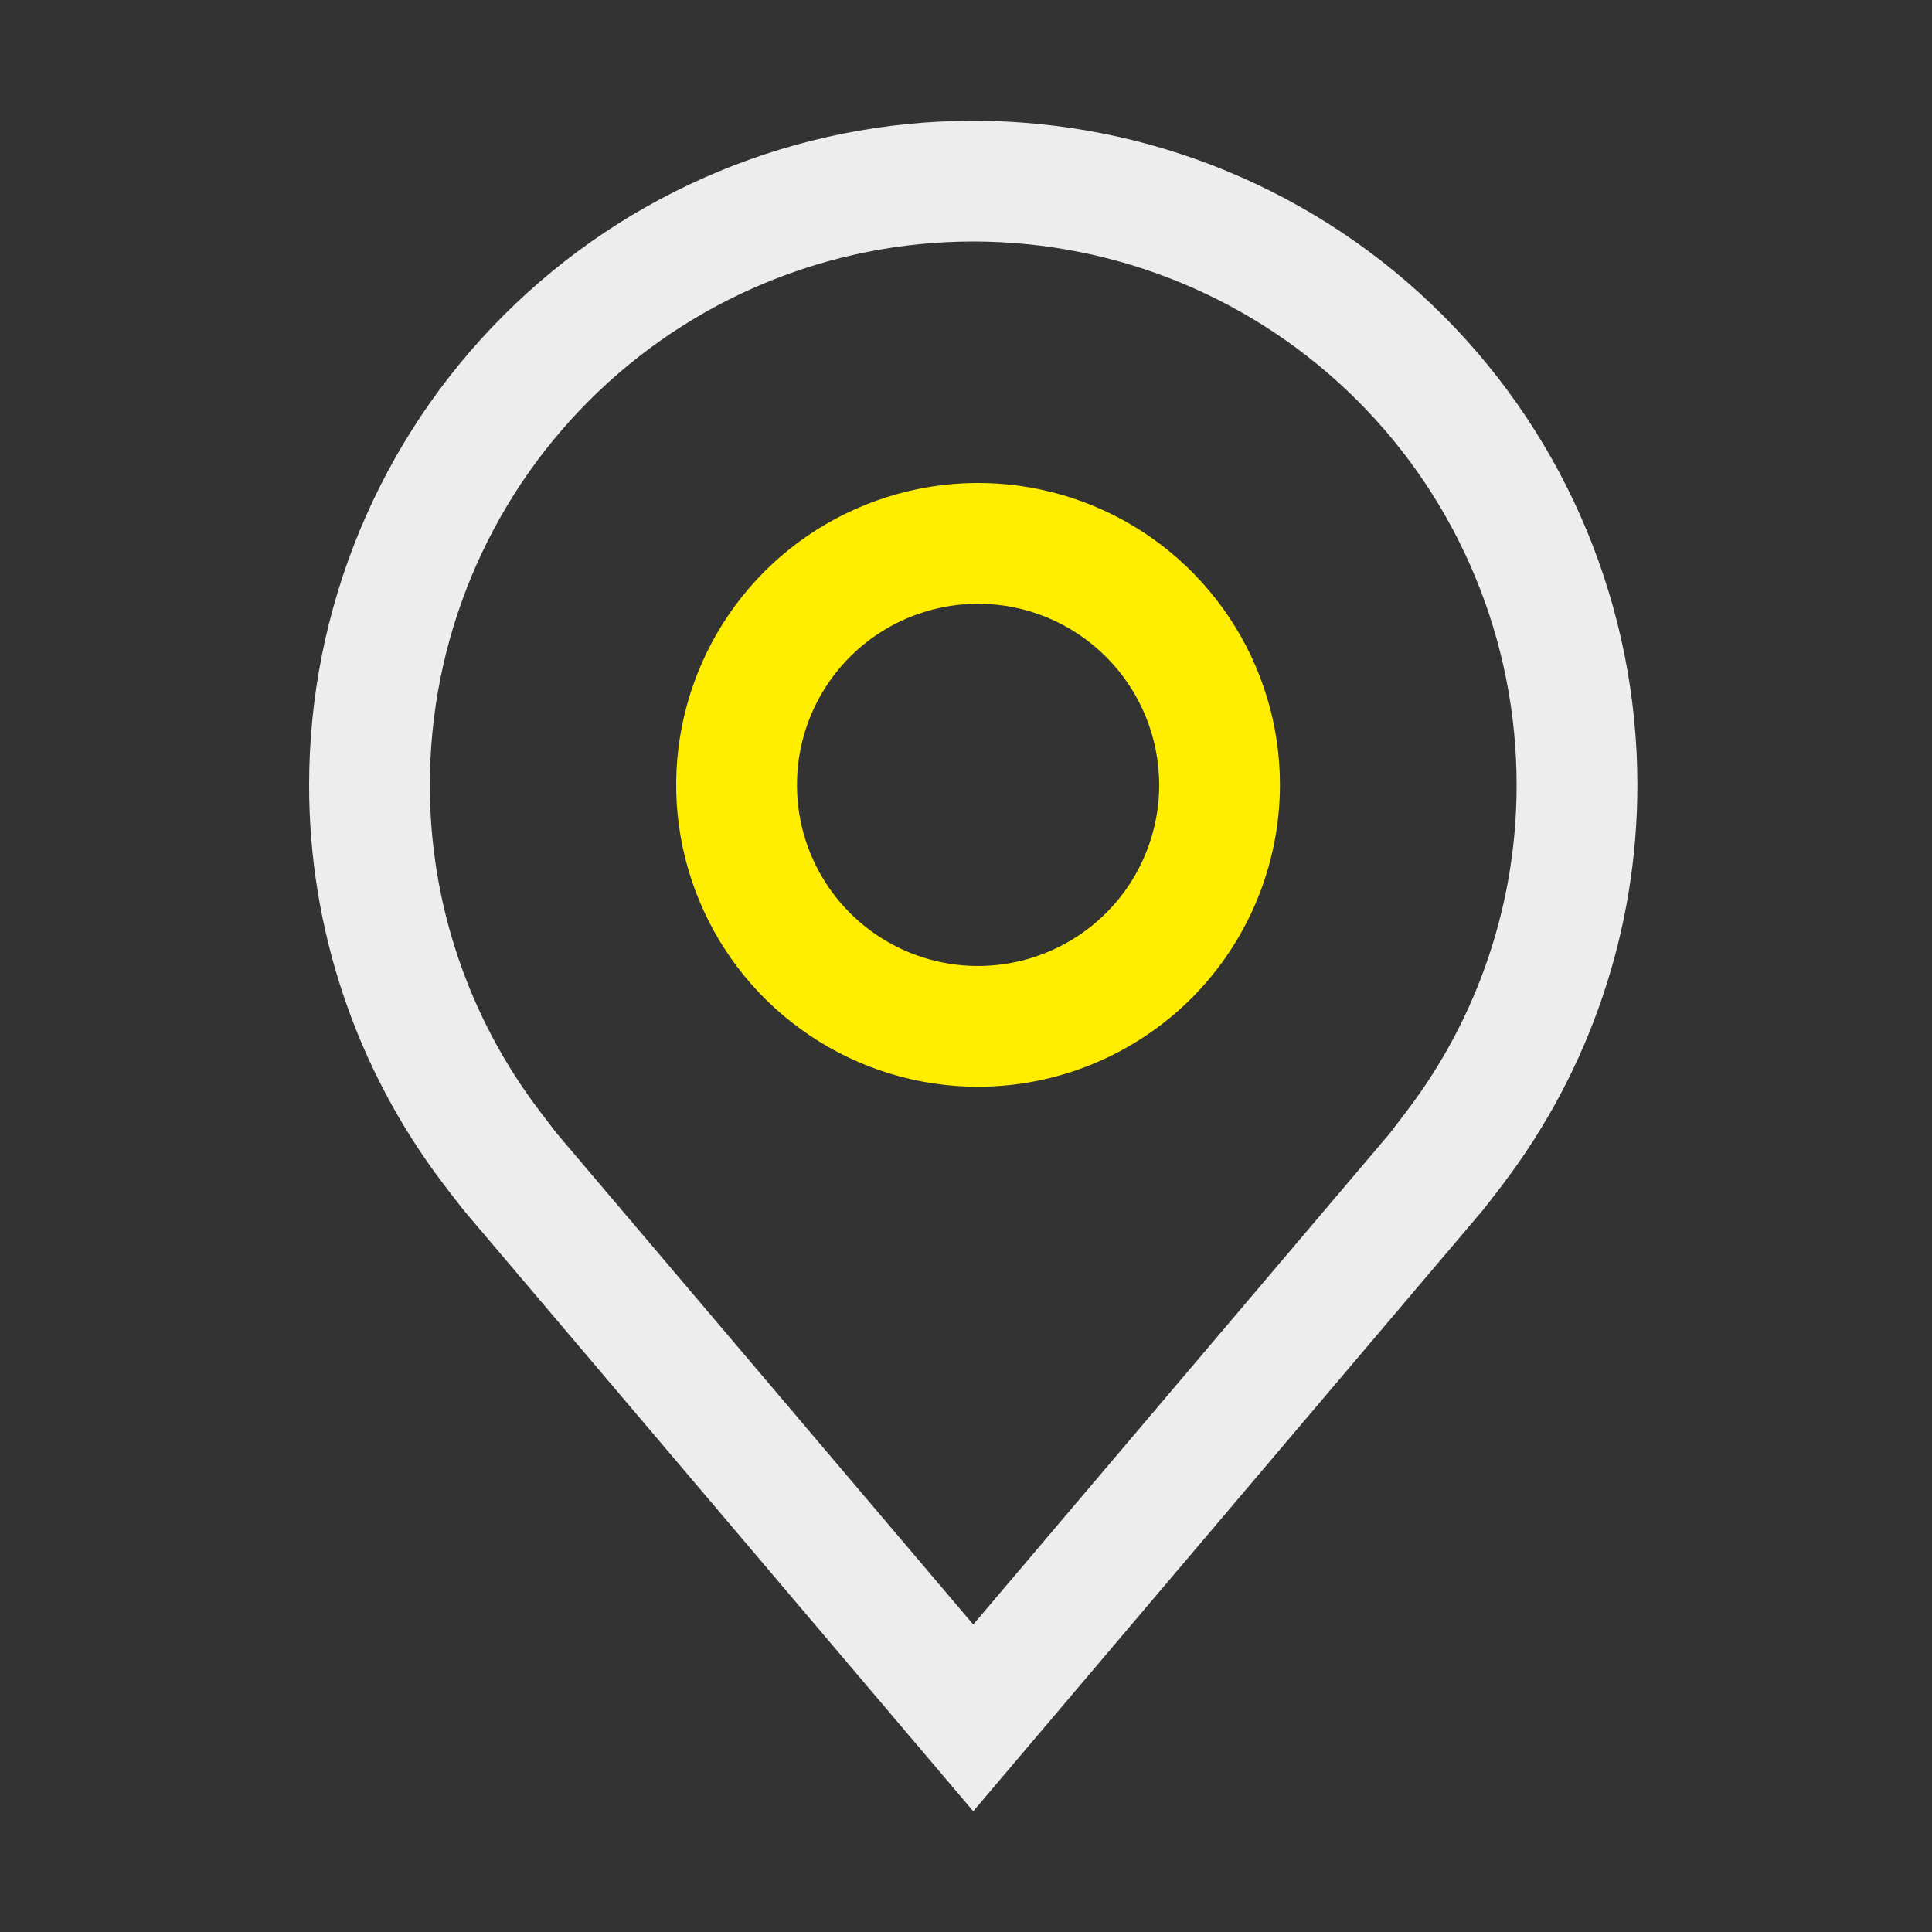 <svg width="20" height="20" viewBox="0 0 20 20" fill="none" xmlns="http://www.w3.org/2000/svg">
<rect x="0" y="0" width="20" height="20" fill="#333333" stroke="none"/>
<path d="M10.125 11.25C9.507 11.25 8.903 11.067 8.389 10.723C7.875 10.38 7.474 9.892 7.238 9.321C7.001 8.75 6.939 8.122 7.06 7.515C7.181 6.909 7.478 6.352 7.915 5.915C8.352 5.478 8.909 5.181 9.515 5.06C10.121 4.939 10.75 5.001 11.321 5.238C11.892 5.474 12.38 5.875 12.723 6.389C13.067 6.903 13.25 7.507 13.25 8.125C13.249 8.954 12.919 9.748 12.334 10.334C11.748 10.919 10.954 11.249 10.125 11.25ZM10.125 6.25C9.754 6.25 9.392 6.36 9.083 6.566C8.775 6.772 8.535 7.065 8.393 7.407C8.251 7.75 8.214 8.127 8.286 8.491C8.358 8.855 8.537 9.189 8.799 9.451C9.061 9.713 9.395 9.892 9.759 9.964C10.123 10.036 10.5 9.999 10.842 9.857C11.185 9.715 11.478 9.475 11.684 9.167C11.89 8.858 12 8.496 12 8.125C11.999 7.628 11.802 7.151 11.45 6.8C11.099 6.448 10.622 6.25 10.125 6.25Z" fill="#FFEE00"/>
<path d="M10.075 18.75L4.803 12.532C4.729 12.438 4.657 12.345 4.585 12.25C3.685 11.063 3.198 9.614 3.2 8.125C3.2 6.302 3.924 4.553 5.214 3.264C6.503 1.974 8.252 1.25 10.075 1.25C11.898 1.25 13.647 1.974 14.936 3.264C16.226 4.553 16.95 6.302 16.95 8.125C16.951 9.614 16.465 11.062 15.566 12.248L15.565 12.25C15.565 12.25 15.377 12.496 15.349 12.529L10.075 18.75ZM5.583 11.497C5.583 11.497 5.729 11.689 5.762 11.731L10.075 16.817L14.394 11.724C14.421 11.689 14.568 11.496 14.568 11.495C15.304 10.526 15.701 9.342 15.7 8.125C15.7 6.633 15.107 5.202 14.053 4.148C12.998 3.093 11.567 2.5 10.075 2.5C8.583 2.5 7.152 3.093 6.098 4.148C5.043 5.202 4.45 6.633 4.45 8.125C4.448 9.343 4.847 10.527 5.583 11.497Z" fill="#EDEDED"/>
</svg>

